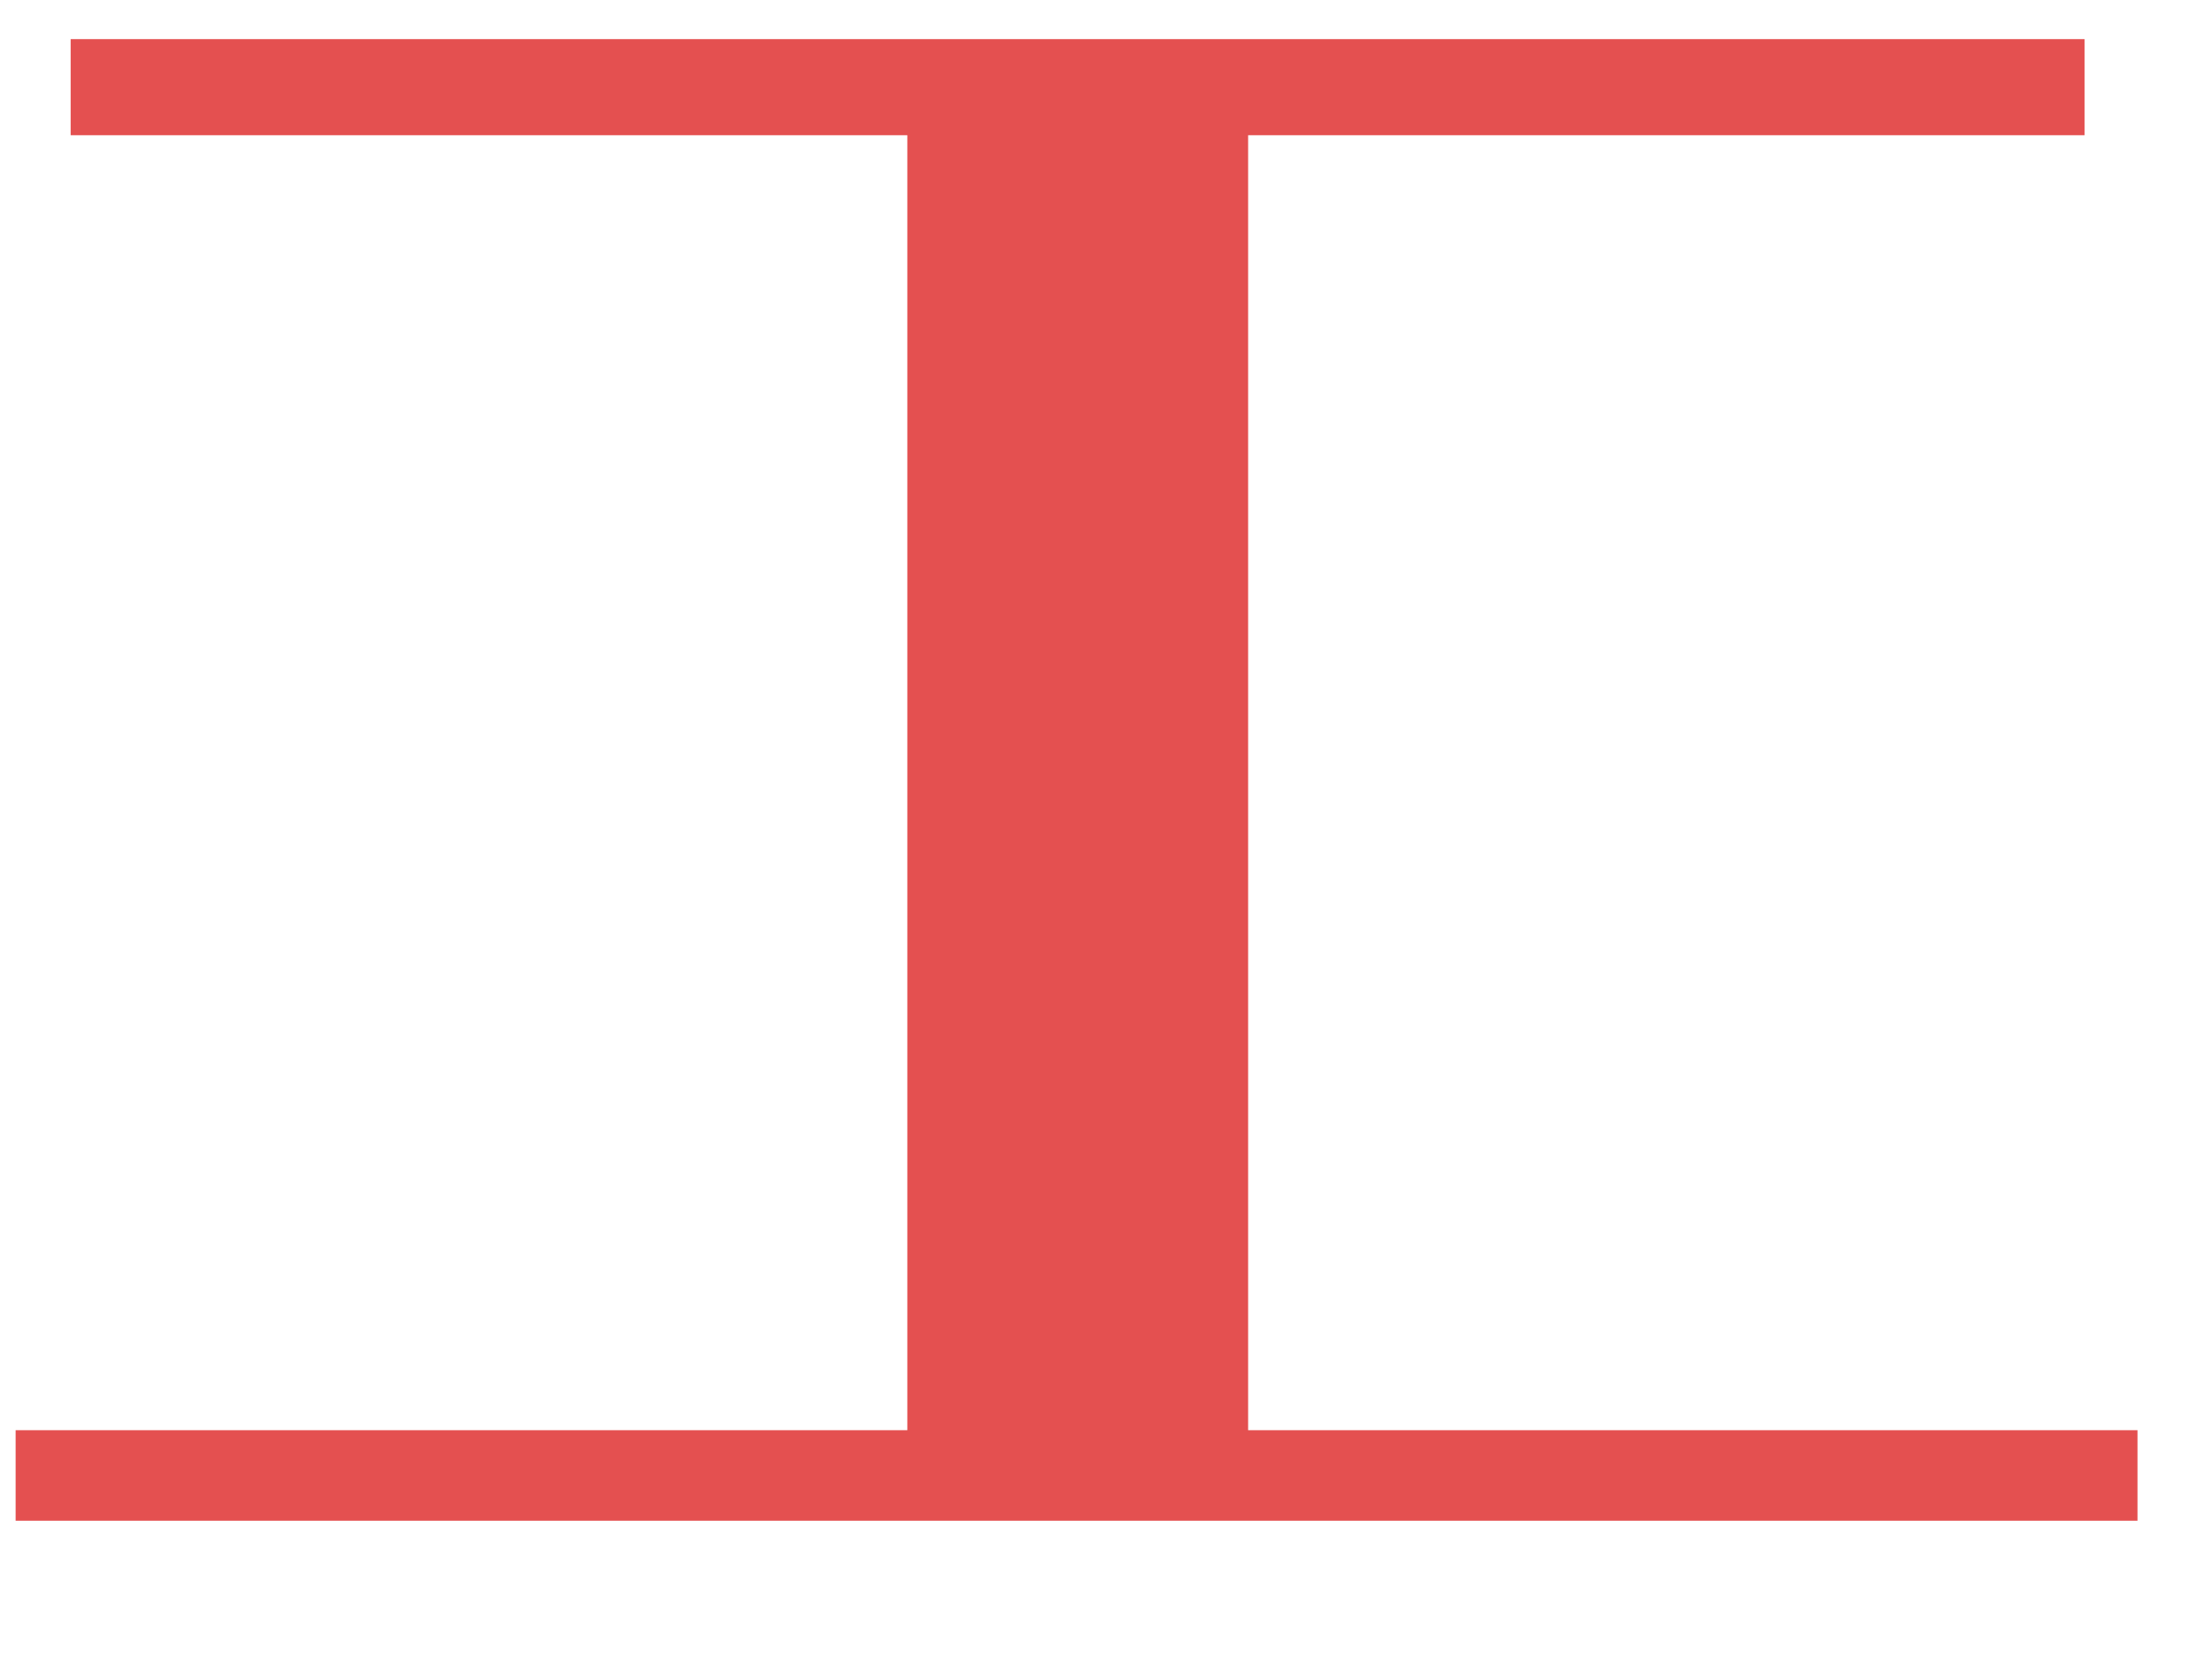 ﻿<?xml version="1.0" encoding="utf-8"?>
<svg version="1.1" xmlns:xlink="http://www.w3.org/1999/xlink" width="16px" height="12px" xmlns="http://www.w3.org/2000/svg">
  <g transform="matrix(1 0 0 1 -341 43 )">
    <path d="M 0.511 0.978  L 0.511 0.283  L 15.078 0.283  L 15.078 0.978  L 9.028 0.978  L 9.028 10.345  L 15.461 10.345  L 15.461 11  L 0.113 11  L 0.113 10.345  L 6.563 10.345  L 6.563 0.978  L 0.511 0.978  Z " fill-rule="nonzero" fill="#e45050" stroke="none" transform="matrix(1 0 0 1 341 -43 )" />
  </g>
</svg>